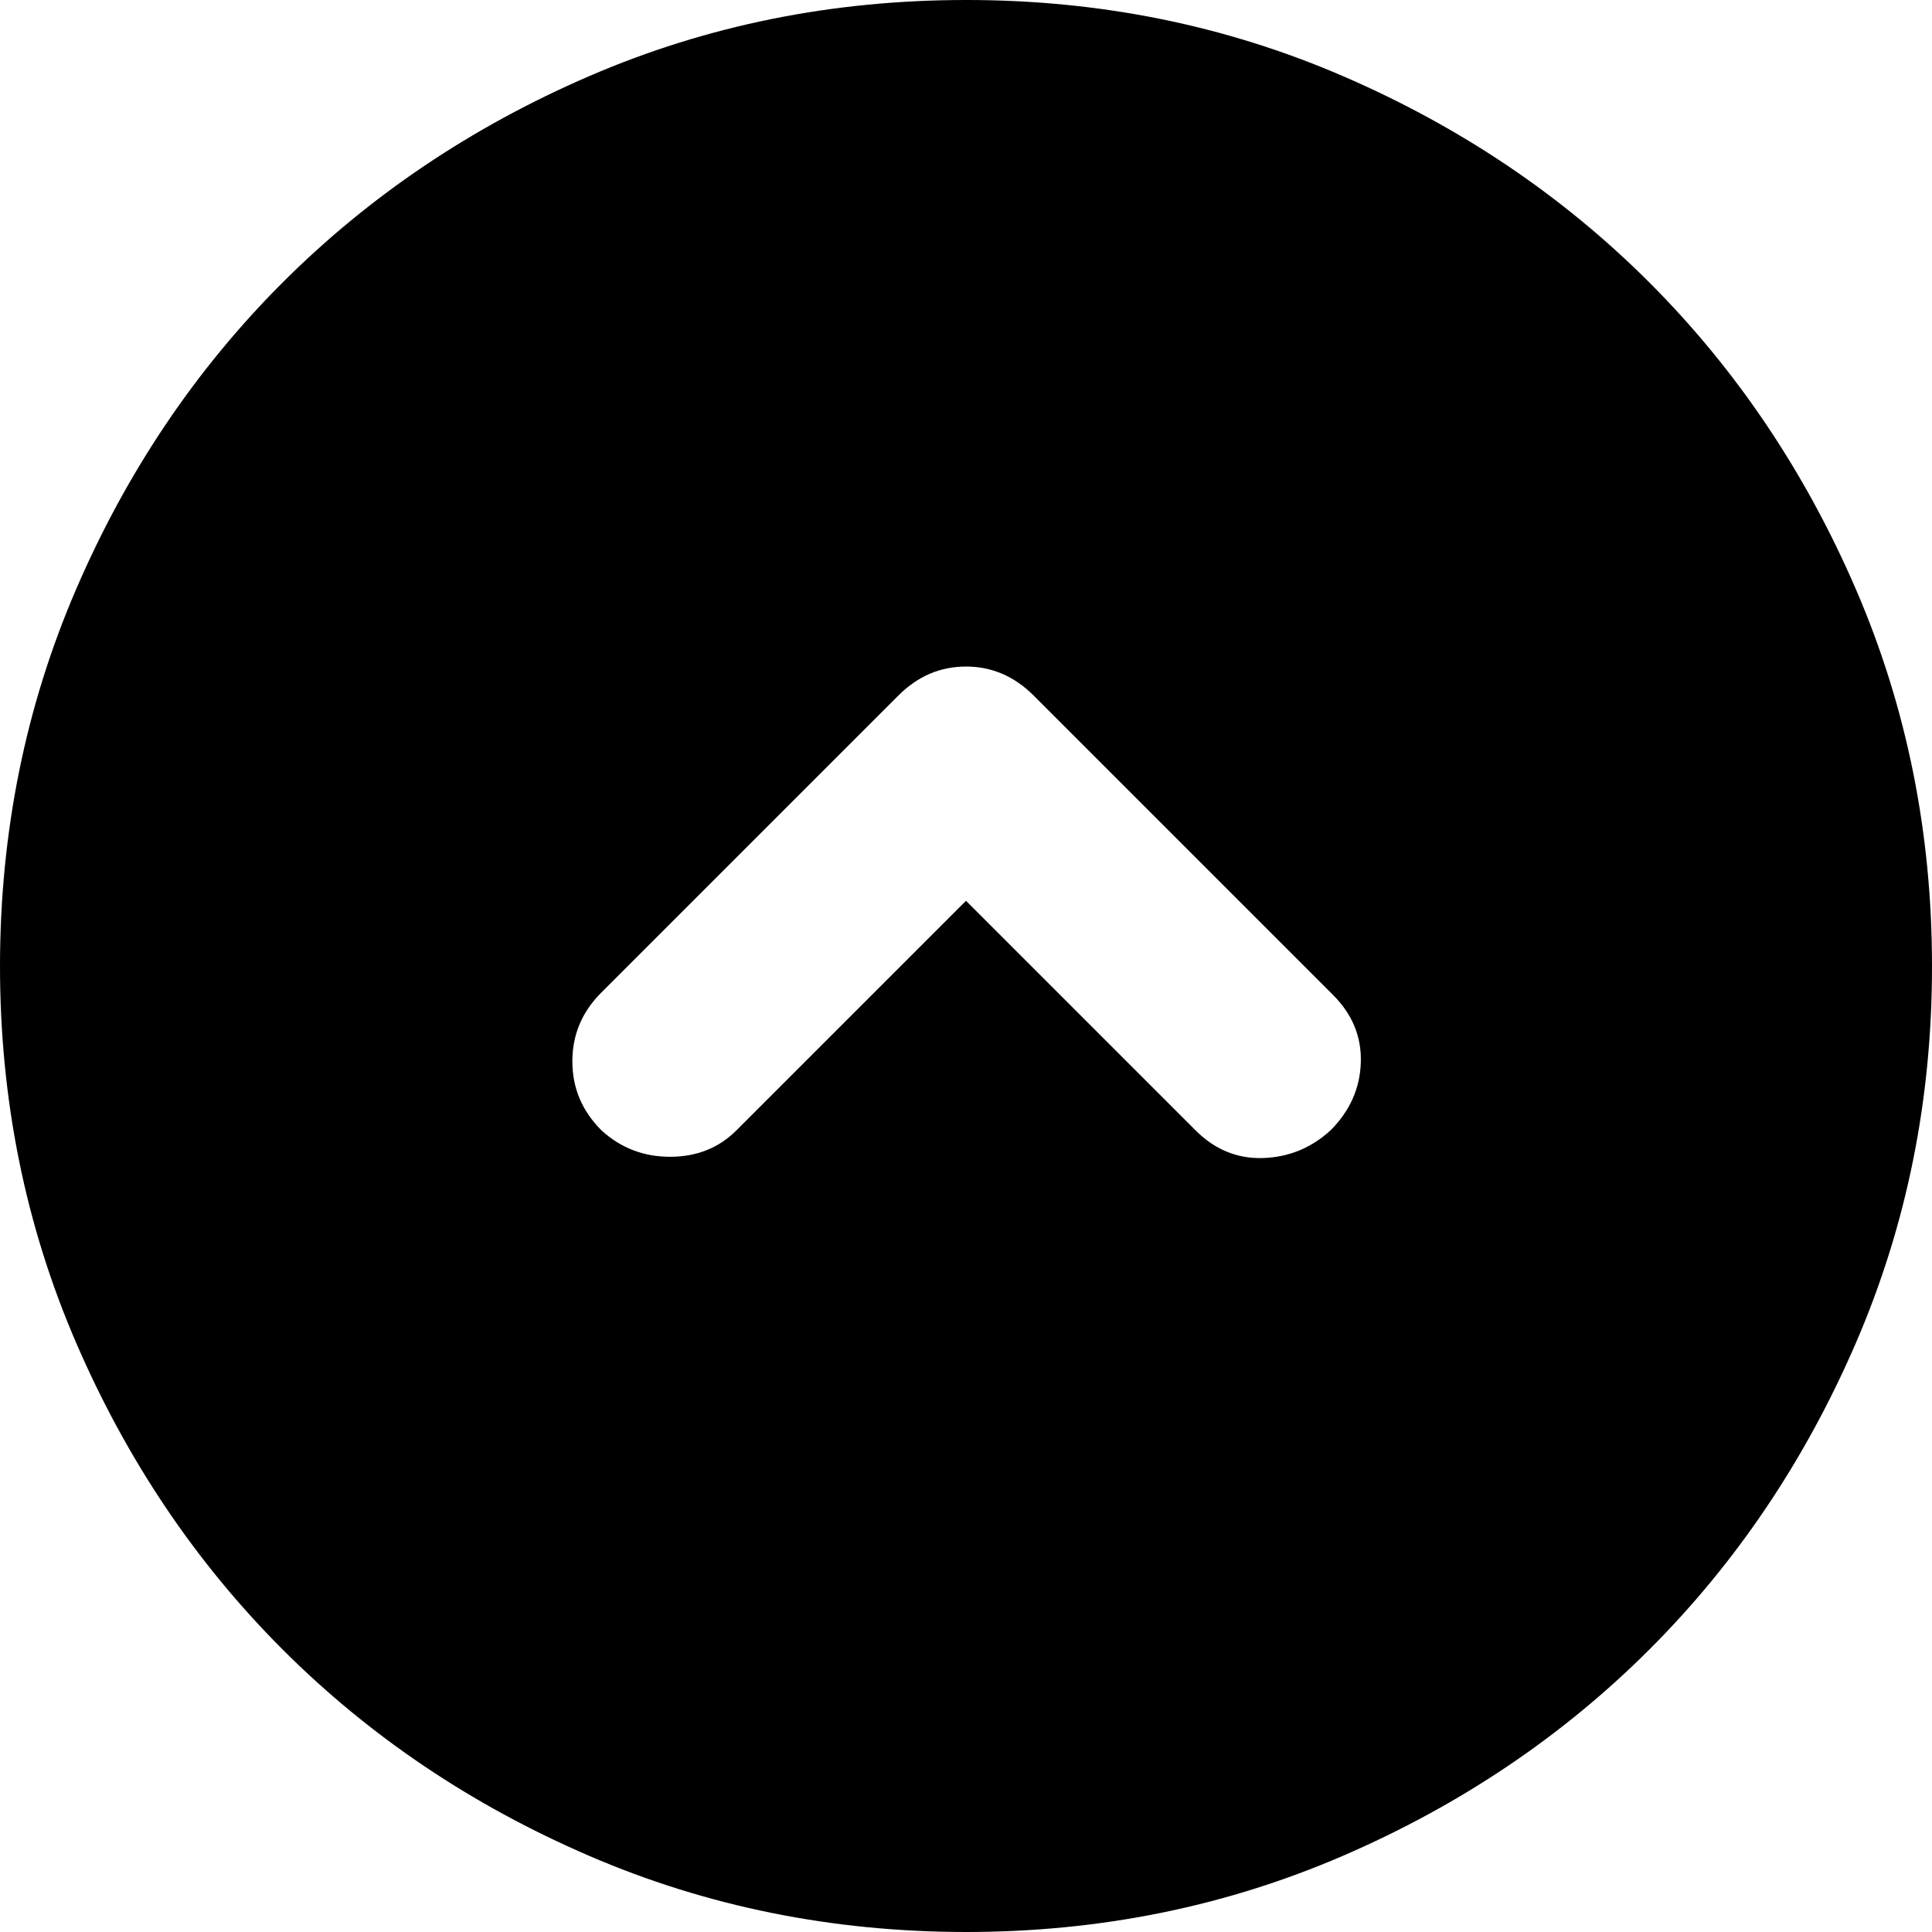 <svg width="48" height="48" viewBox="0 0 48 48" fill="none" xmlns="http://www.w3.org/2000/svg">
    <path d="M24 22.38L18.3 28.08C17.86 28.52 17.31 28.74 16.649 28.74C15.988 28.74 15.418 28.52 14.94 28.08C14.46 27.6 14.22 27.03 14.22 26.369C14.22 25.708 14.46 25.138 14.94 24.66L22.32 17.28C22.8 16.8 23.36 16.56 24 16.56C24.64 16.56 25.2 16.8 25.68 17.28L33.12 24.72C33.6 25.2 33.83 25.76 33.809 26.4C33.788 27.04 33.538 27.6 33.06 28.08C32.58 28.52 32.02 28.75 31.38 28.771C30.74 28.792 30.18 28.562 29.7 28.08L24 22.38ZM24 3.8147e-06C20.68 3.8147e-06 17.56 0.63 14.64 1.891C11.72 3.152 9.18 4.862 7.02 7.02C4.86 9.18 3.15 11.72 1.891 14.64C0.632 17.56 0.002 20.68 0 24C0 27.32 0.63 30.44 1.891 33.36C3.152 36.28 4.862 38.82 7.02 40.98C9.18 43.14 11.72 44.85 14.64 46.109C17.56 47.368 20.68 47.998 24 48C27.32 48 30.44 47.37 33.36 46.109C36.28 44.848 38.82 43.138 40.98 40.98C43.14 38.82 44.85 36.28 46.111 33.36C47.372 30.44 48.002 27.32 48 24C48 20.68 47.37 17.56 46.109 14.64C44.848 11.72 43.138 9.18 40.98 7.02C38.82 4.86 36.28 3.15 33.36 1.889C30.44 0.628 27.32 -0.002 24 3.8147e-06Z" fill="black"/>
</svg>

